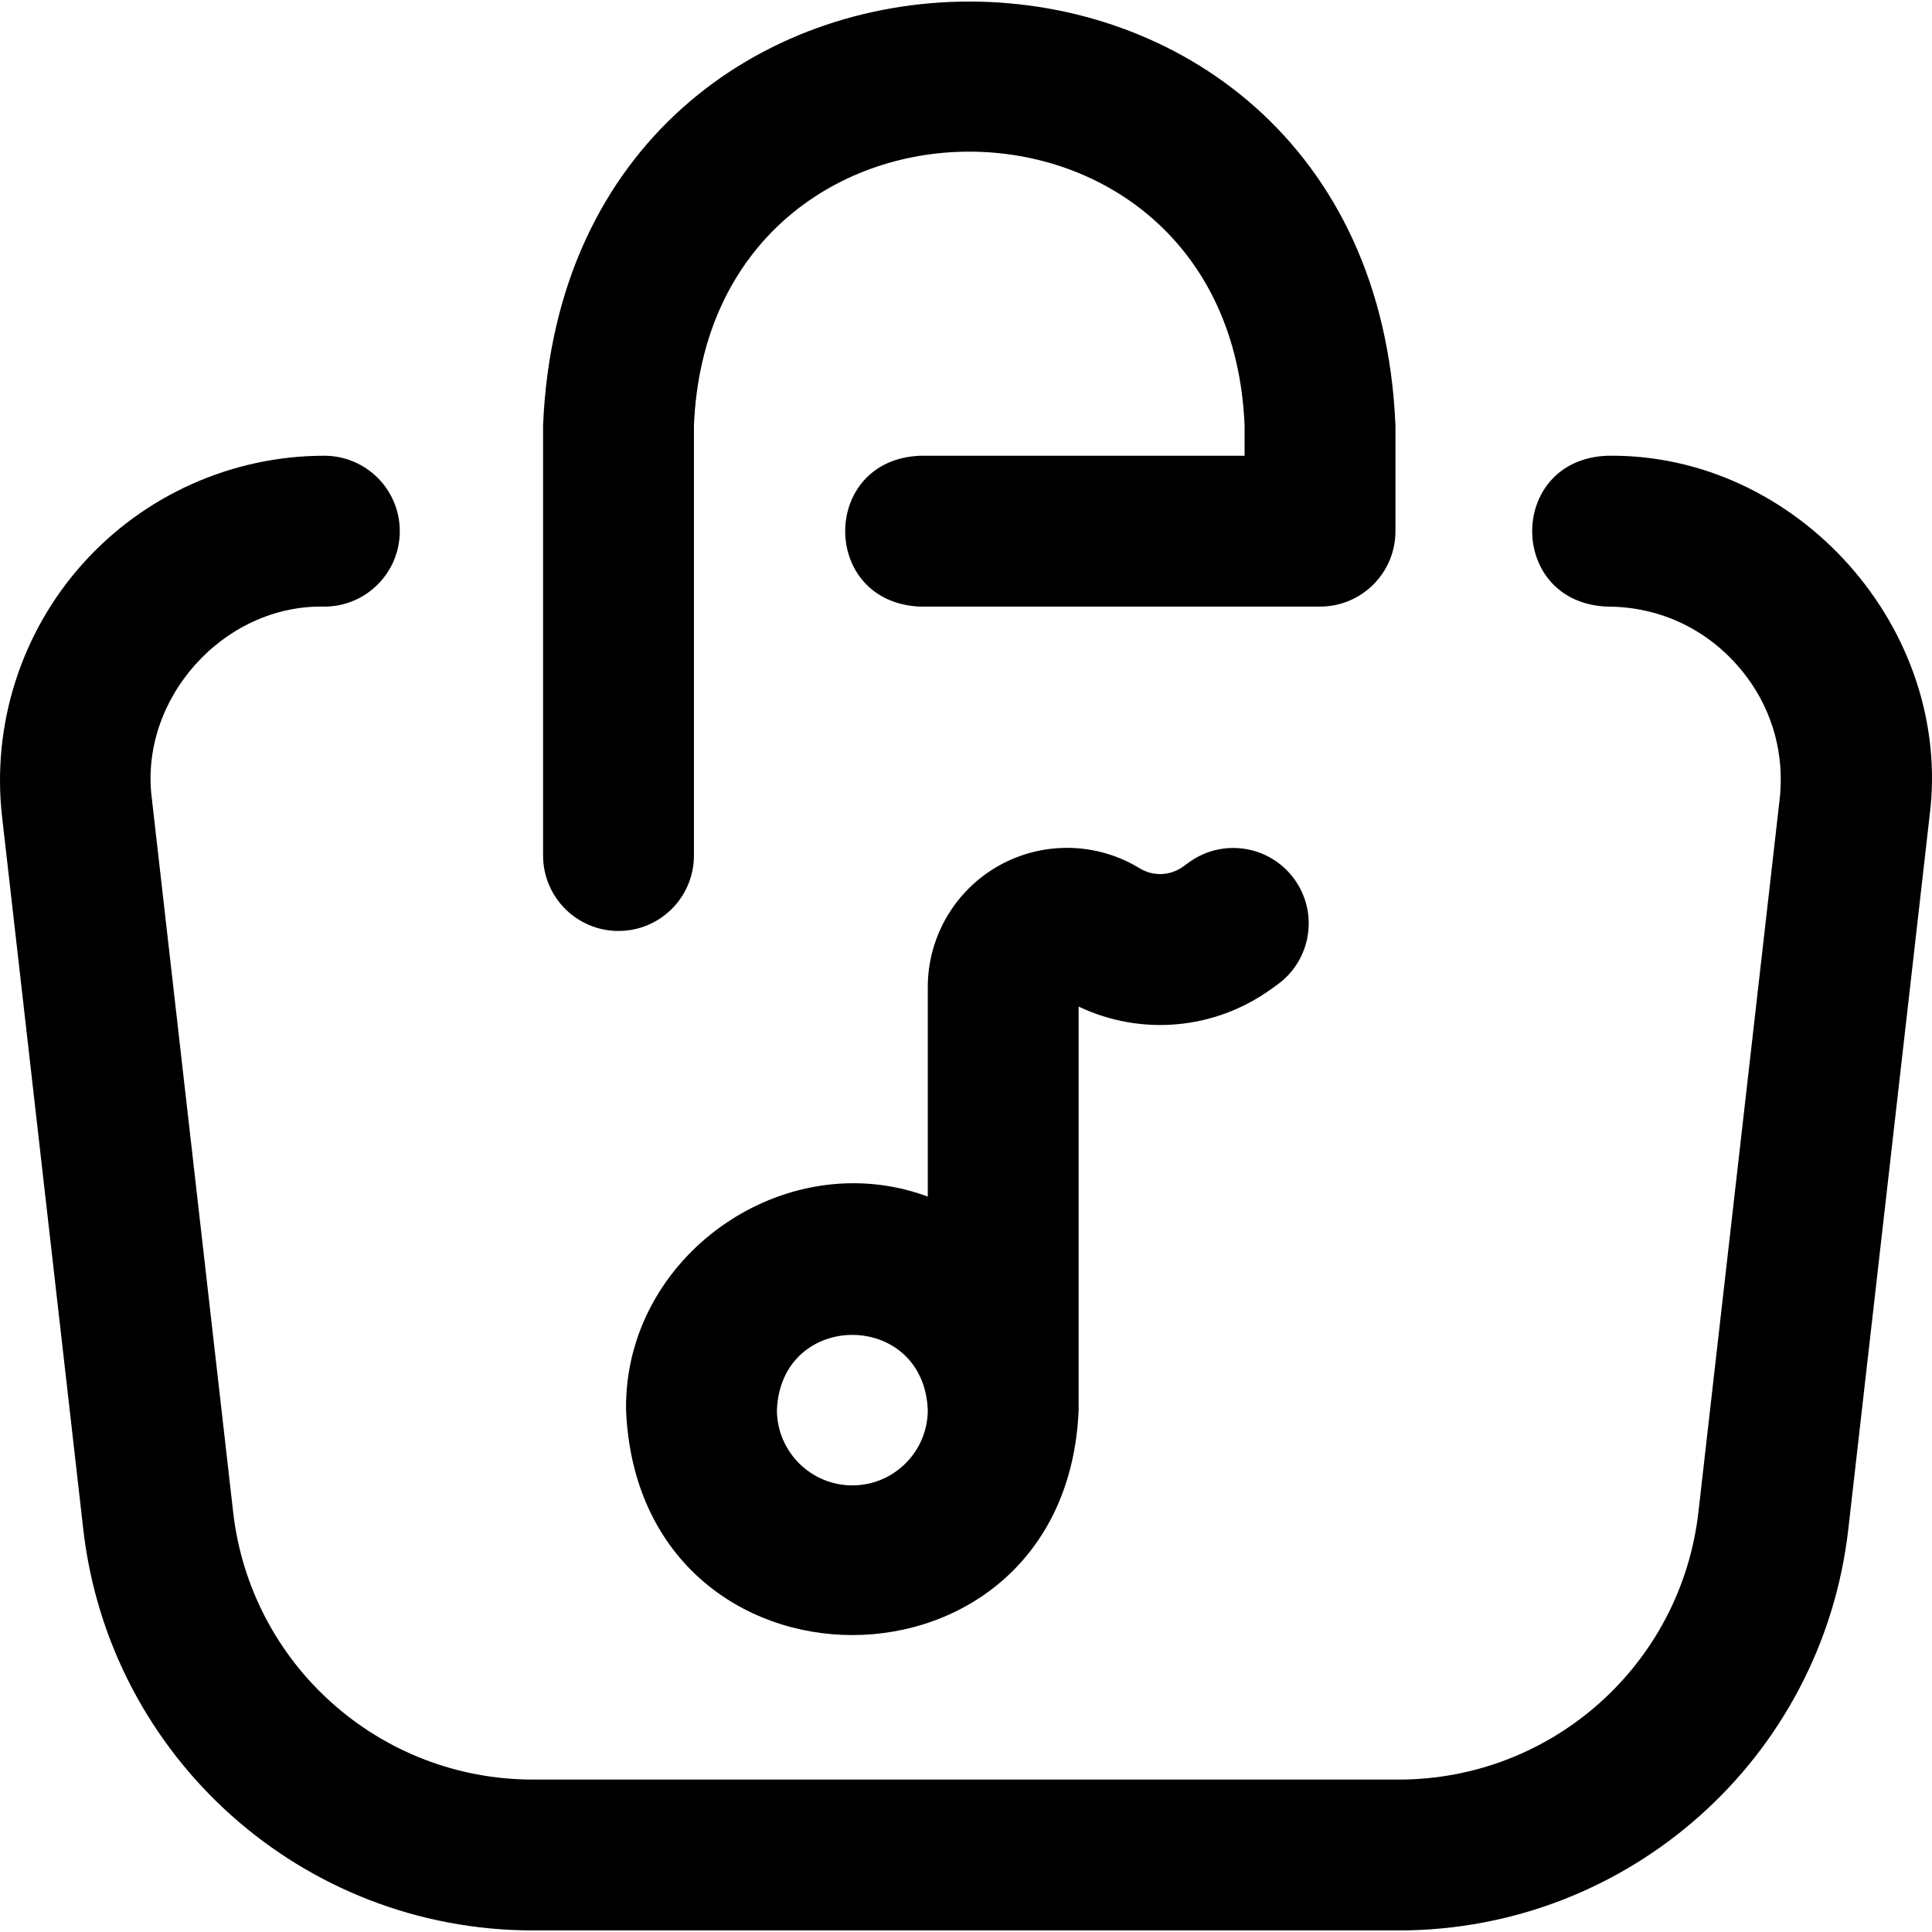 <svg id="Layer_1" enable-background="new 0 0 512.25 512.25" height="512" viewBox="0 0 512.25 512.25" width="512" xmlns="http://www.w3.org/2000/svg"><path d="m370.835 511.833h-229.534c-61.057 0-112.313-45.748-119.228-106.413l-21.521-188.85c-2.771-24.32 4.987-48.741 21.285-67.002 16.299-18.261 39.684-28.734 64.16-28.734 11.046 0 20 8.954 20 20s-8.954 20-20 20c-26.806-.579-49.312 24.641-45.703 51.208l21.521 188.851c4.609 40.443 38.781 70.942 79.485 70.942h229.534c40.705 0 74.877-30.498 79.485-70.941l21.521-188.852c1.504-13.199-2.539-25.926-11.385-35.837-8.846-9.912-21.033-15.37-34.318-15.37-26.516-1.046-26.534-38.946 0-40 50.288-.785 91.921 45.862 85.445 95.736l-21.521 188.851c-6.911 60.664-58.168 106.411-119.226 106.411zm-186.845-285v-114c4.022-96.868 142.015-96.793 146 0v8h-86c-26.536 1.056-26.516 38.953 0 40h106c11.046 0 20-8.954 20-20v-28c-6.225-149.947-219.831-149.831-226 0v114c0 11.046 8.954 20 20 20s20-8.954 20-20zm159.212 6.288c-6.47-8.953-18.972-10.969-27.924-4.5l-1.602 1.157c-3.406 2.459-7.921 2.632-11.506.441-11.382-6.961-25.678-7.23-37.315-.708-11.637 6.523-18.865 18.864-18.865 32.204v55.544c-38.1-14.099-80.581 15.827-79.999 56.573 3.293 79.593 116.714 79.578 119.999-.001v-106.946c16.505 7.854 36.045 6.199 51.107-4.681l1.604-1.159c8.955-6.468 10.97-18.97 4.501-27.924zm-117.212 160.712c-11.028 0-20-8.972-20-20 1.099-26.533 38.905-26.525 40 0 0 11.028-8.972 20-20 20z"/></svg>